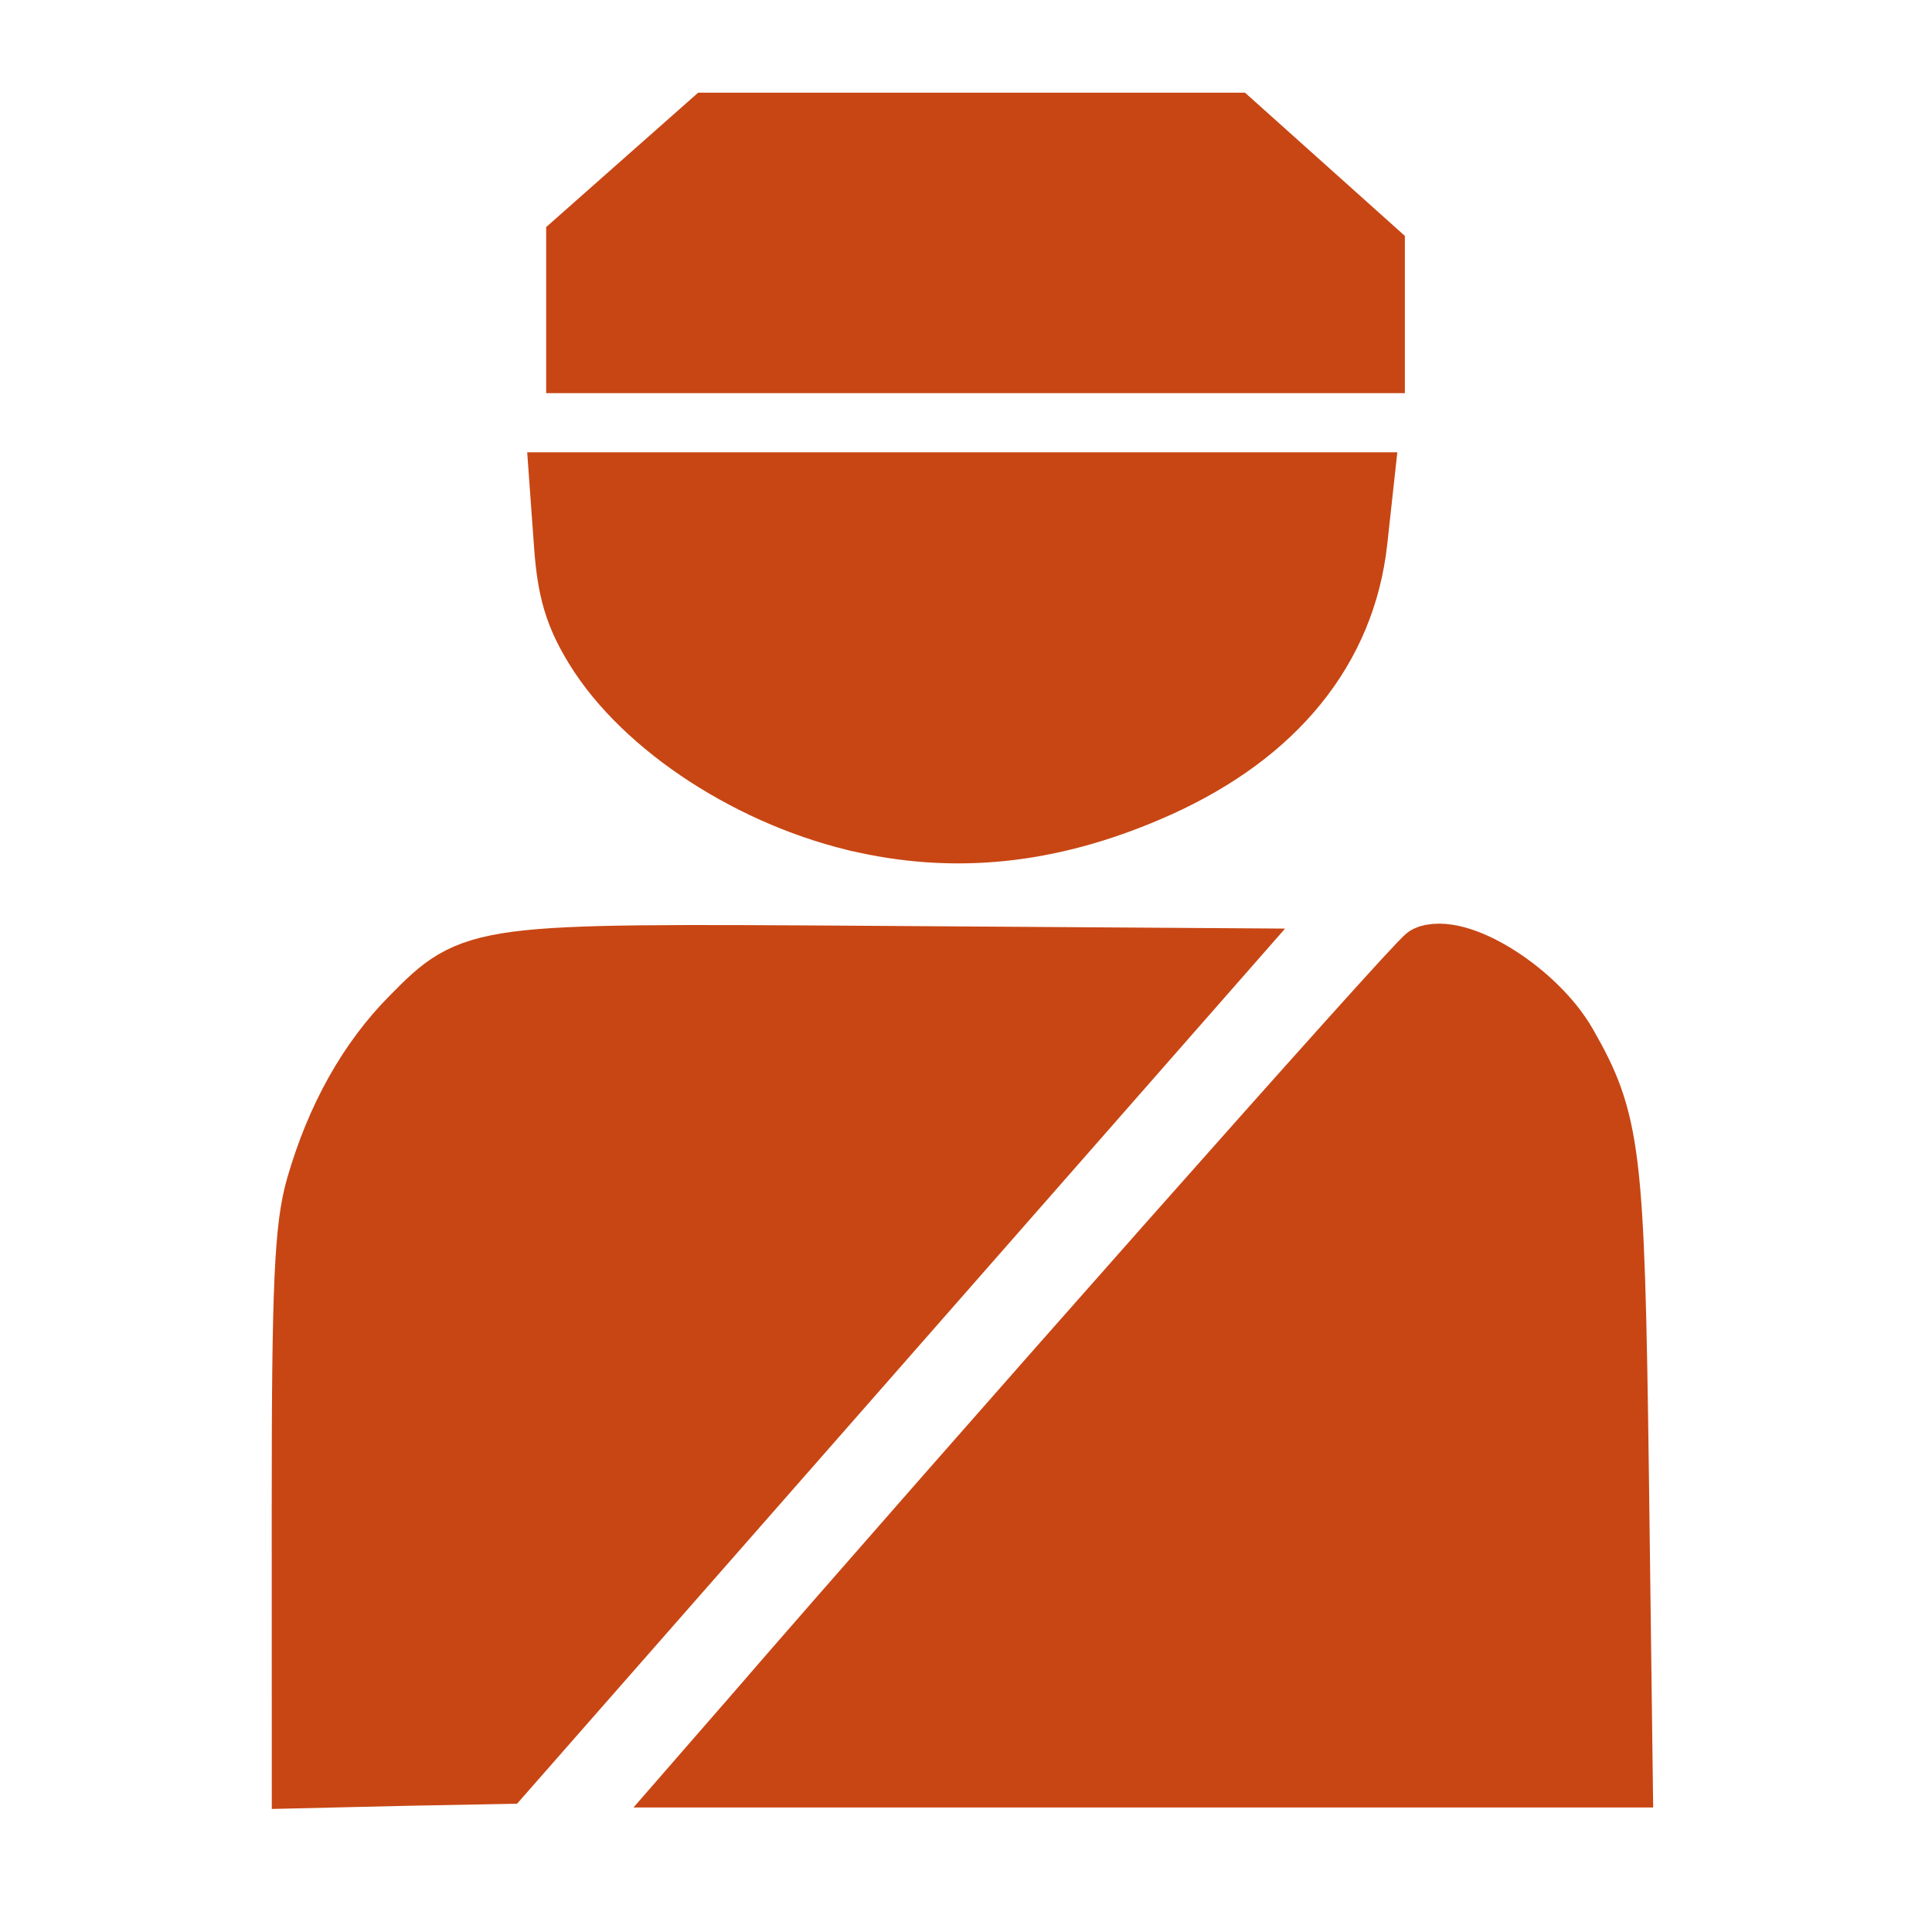 <?xml version="1.0" encoding="UTF-8" standalone="no"?>
<!-- Created with Inkscape (http://www.inkscape.org/) -->

<svg
   xmlns:dc="http://purl.org/dc/elements/1.1/"
   xmlns:cc="http://creativecommons.org/ns#"
   xmlns:rdf="http://www.w3.org/1999/02/22-rdf-syntax-ns#"
   xmlns:svg="http://www.w3.org/2000/svg"
   xmlns="http://www.w3.org/2000/svg"
   xmlns:sodipodi="http://sodipodi.sourceforge.net/DTD/sodipodi-0.dtd"
   xmlns:inkscape="http://www.inkscape.org/namespaces/inkscape"
   width="1000"
   height="1000"
   id="svg3352"
   version="1.1"
   inkscape:version="0.91 r13725"
   viewBox="0 0 1000 1000"
   sodipodi:docname="public_police.svg">
  <defs
     id="defs3354" />
  <sodipodi:namedview
     id="base"
     pagecolor="#ffffff"
     bordercolor="#666666"
     borderopacity="1.0"
     inkscape:pageopacity="0.0"
     inkscape:pageshadow="2"
     inkscape:zoom="0.5"
     inkscape:cx="9.2008305"
     inkscape:cy="416"
     inkscape:current-layer="layer1"
     showgrid="true"
     inkscape:grid-bbox="true"
     inkscape:document-units="px"
     inkscape:window-width="1920"
     inkscape:window-height="1018"
     inkscape:window-x="-8"
     inkscape:window-y="-8"
     inkscape:window-maximized="1" />
  <g
     id="layer1"
     inkscape:label="Layer 1"
     inkscape:groupmode="layer"
     transform="translate(0,968)">
    <path
       id="path15877"
       style="fill:#c84614;fill-opacity:1;stroke:#c84614;stroke-width:35.6;stroke-miterlimit:10;stroke-opacity:1"
       d="m 300.497,-812.354 0,-30.095 33.808,-29.893 33.808,-29.893 134.74,0 134.74,0 35.883,32.144 35.883,32.144 0,27.844 0,27.811 -204.431,0 -204.431,0 0,-30.061 z m 147.682,268.233 c -57.126,-12.327 -113.497,-48.837 -138.476,-89.646 -10.15,-16.559 -13.848,-29.087 -15.508,-52.061 l -2.188,-30.263 205.676,0 205.714,0 -3.056,27.912 c -6.037,54.983 -41.241,98.412 -101.499,125.585 -51.806,23.276 -100.669,29.322 -150.663,18.473 z m -289.743,355.091 c 0,-113.829 1.358,-143.79 7.395,-164.513 10.225,-35.301 26.601,-64.489 48.523,-86.59 31.732,-32.144 32.6,-32.177 234.843,-30.867 l 176.887,1.176 -183.301,208.883 -183.339,208.883 -50.485,0.974 -50.485,1.176 -0.038,-139.121 0,0 z M 387.62,-73.959 c 115.874,-133.814 348.34,-396.337 352.076,-397.445 16.828,-5.206 54.485,19.078 69.2,44.672 22.752,39.667 24.563,55.386 26.752,220.437 l 2,156.049 -235.371,0 -235.296,0 20.639,-23.713 z"
       inkscape:connector-curvature="0" />
  </g>
</svg>
